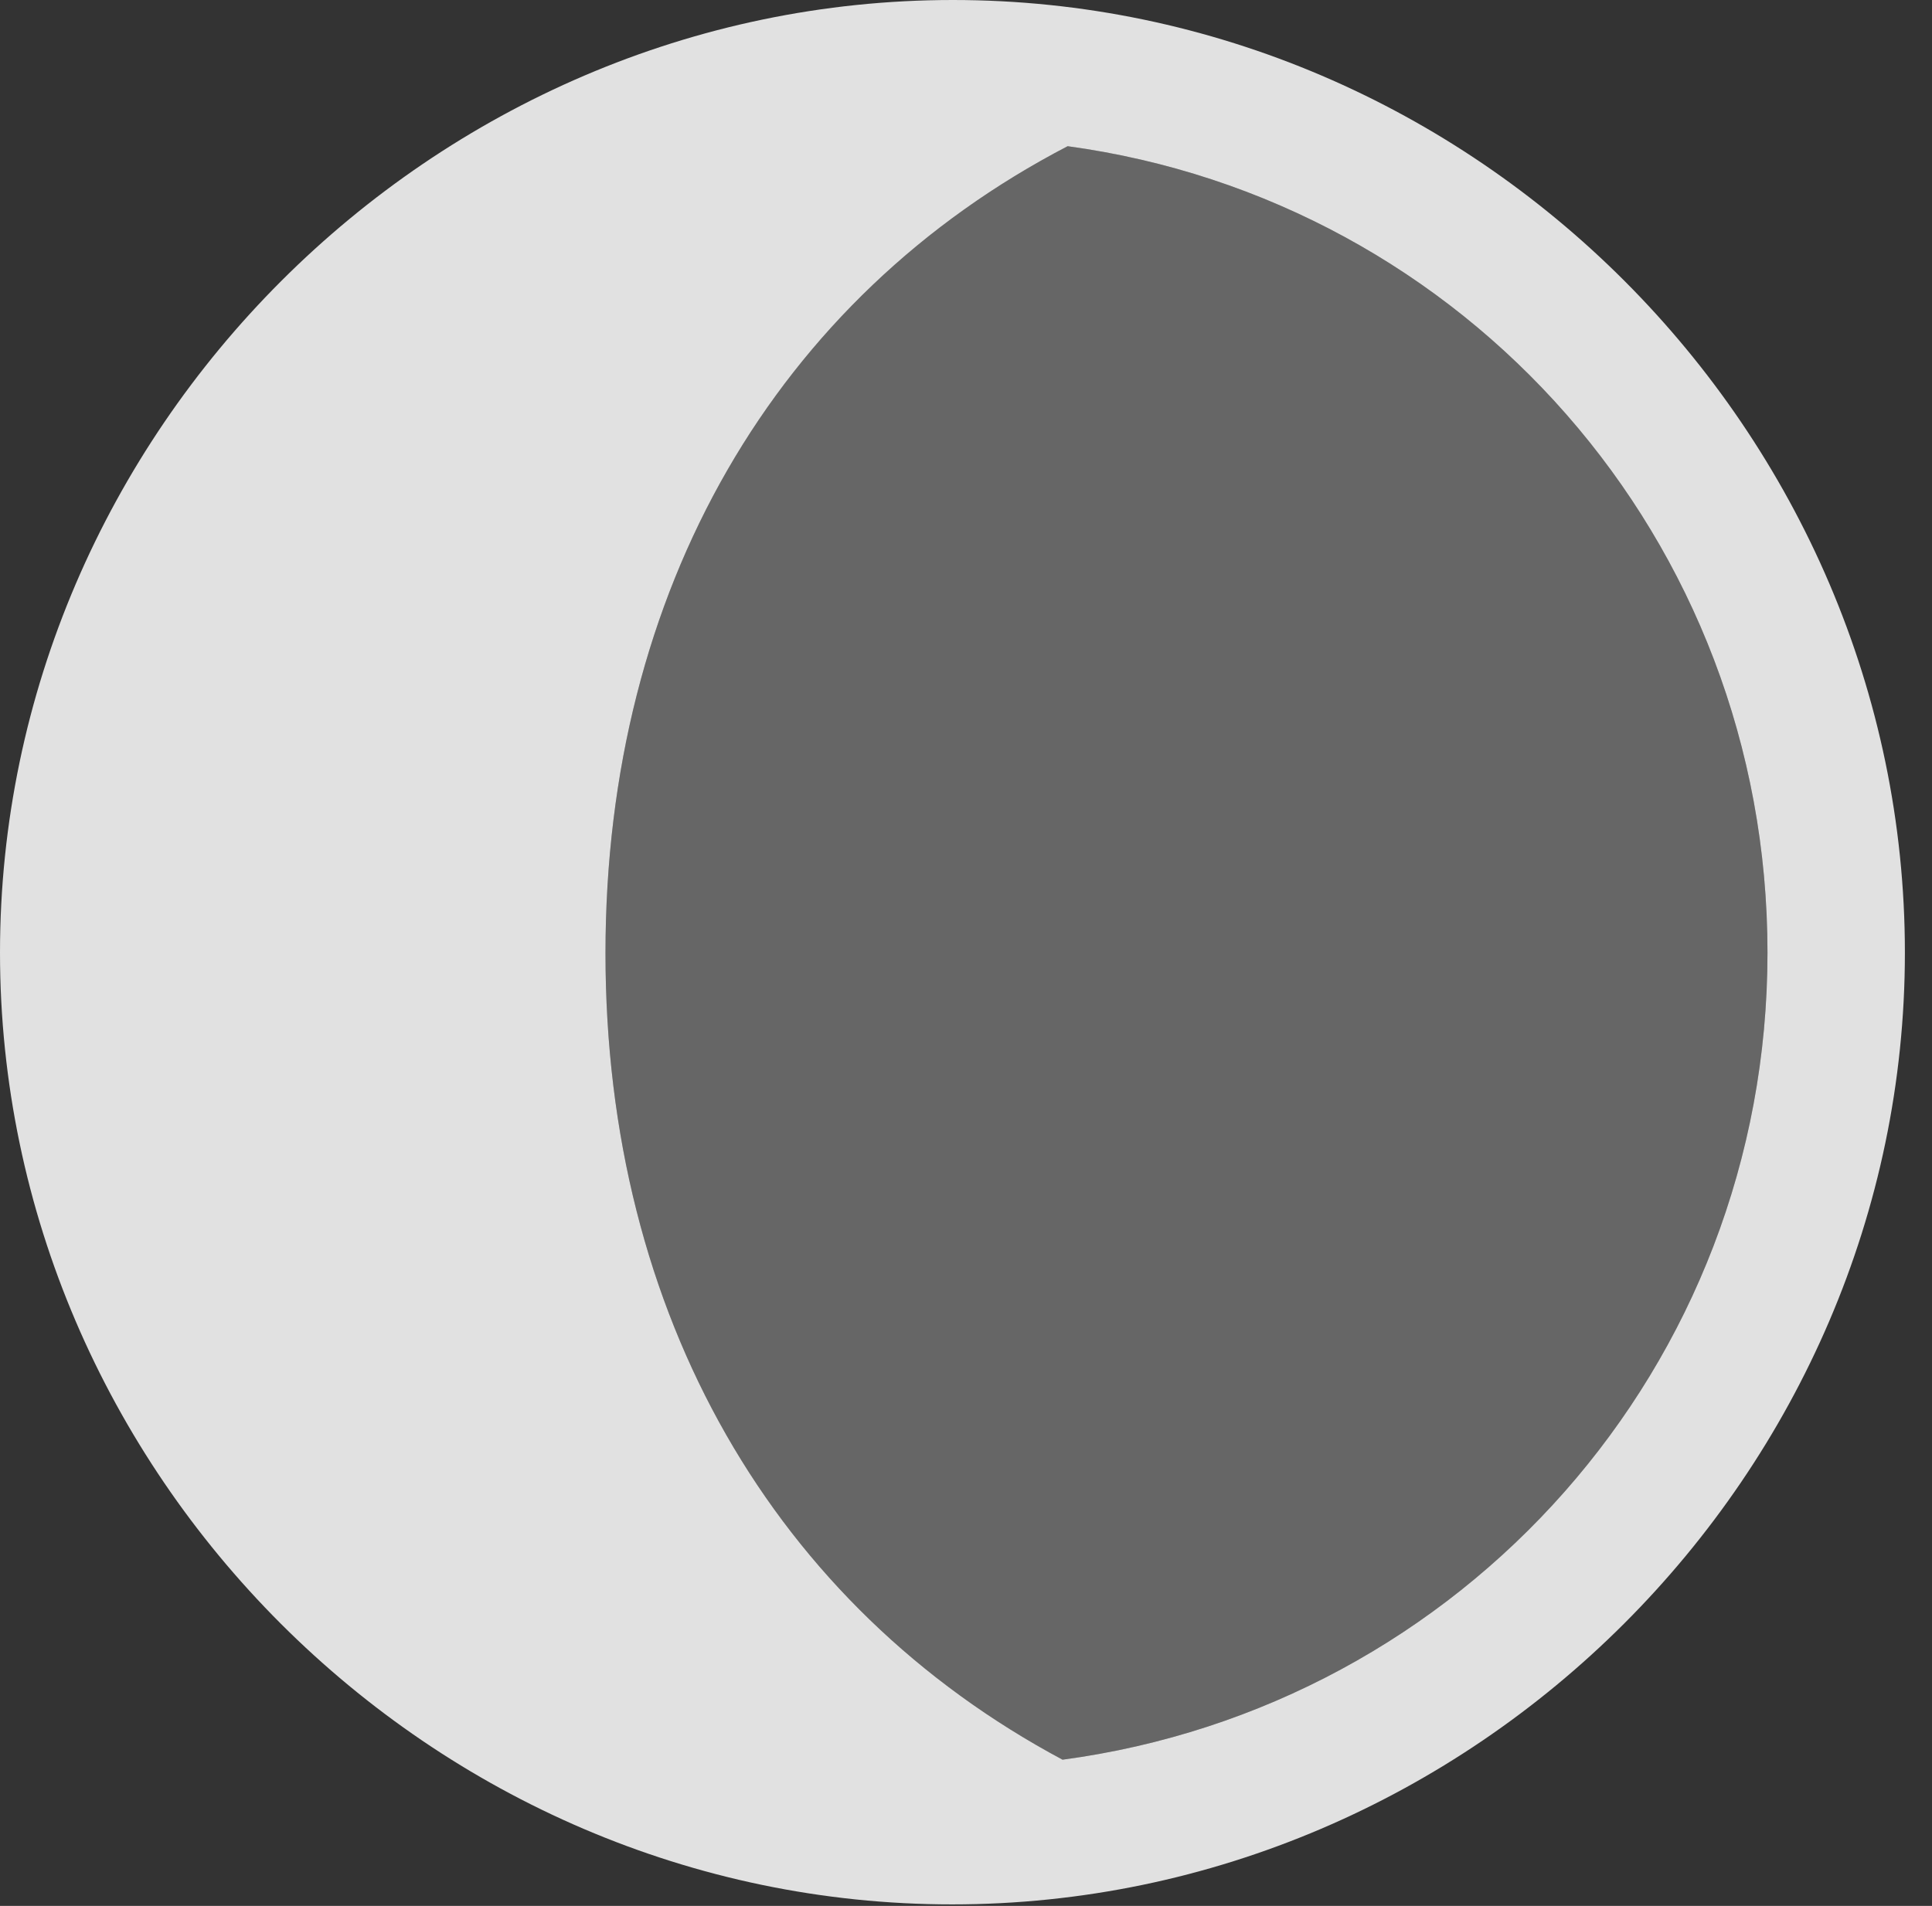 <?xml version="1.0" encoding="UTF-8"?>
<!--Generator: Apple Native CoreSVG 232.5-->
<!DOCTYPE svg
PUBLIC "-//W3C//DTD SVG 1.1//EN"
       "http://www.w3.org/Graphics/SVG/1.1/DTD/svg11.dtd">
<svg version="1.1" xmlns="http://www.w3.org/2000/svg" xmlns:xlink="http://www.w3.org/1999/xlink" width="25.801" height="25.459">
 <rect width="100%" height="100%" fill="#333333" stroke="none"/>
 <g>
  <rect height="25.459" opacity="0" width="25.801" x="0" y="0"/>
  <path d="M23.604 12.725C23.604 18.262 19.521 22.793 14.19 23.506C10.352 21.455 8.086 17.578 8.086 12.734C8.086 7.871 10.371 3.975 14.258 1.953C19.561 2.676 23.604 7.197 23.604 12.725Z" fill="#ffffff" fill-opacity="0.25"/>
  <path d="M25.439 12.725C25.439 5.762 19.688 0 12.725 0C5.771 0 0 5.771 0 12.725C0 19.678 5.762 25.439 12.715 25.439C19.678 25.439 25.439 19.678 25.439 12.725ZM23.604 12.725C23.604 18.262 19.521 22.793 14.19 23.506C10.352 21.455 8.086 17.578 8.086 12.734C8.086 7.871 10.371 3.975 14.258 1.953C19.561 2.676 23.604 7.197 23.604 12.725Z" fill="#ffffff" fill-opacity="0.85"/>
 </g>
</svg>
